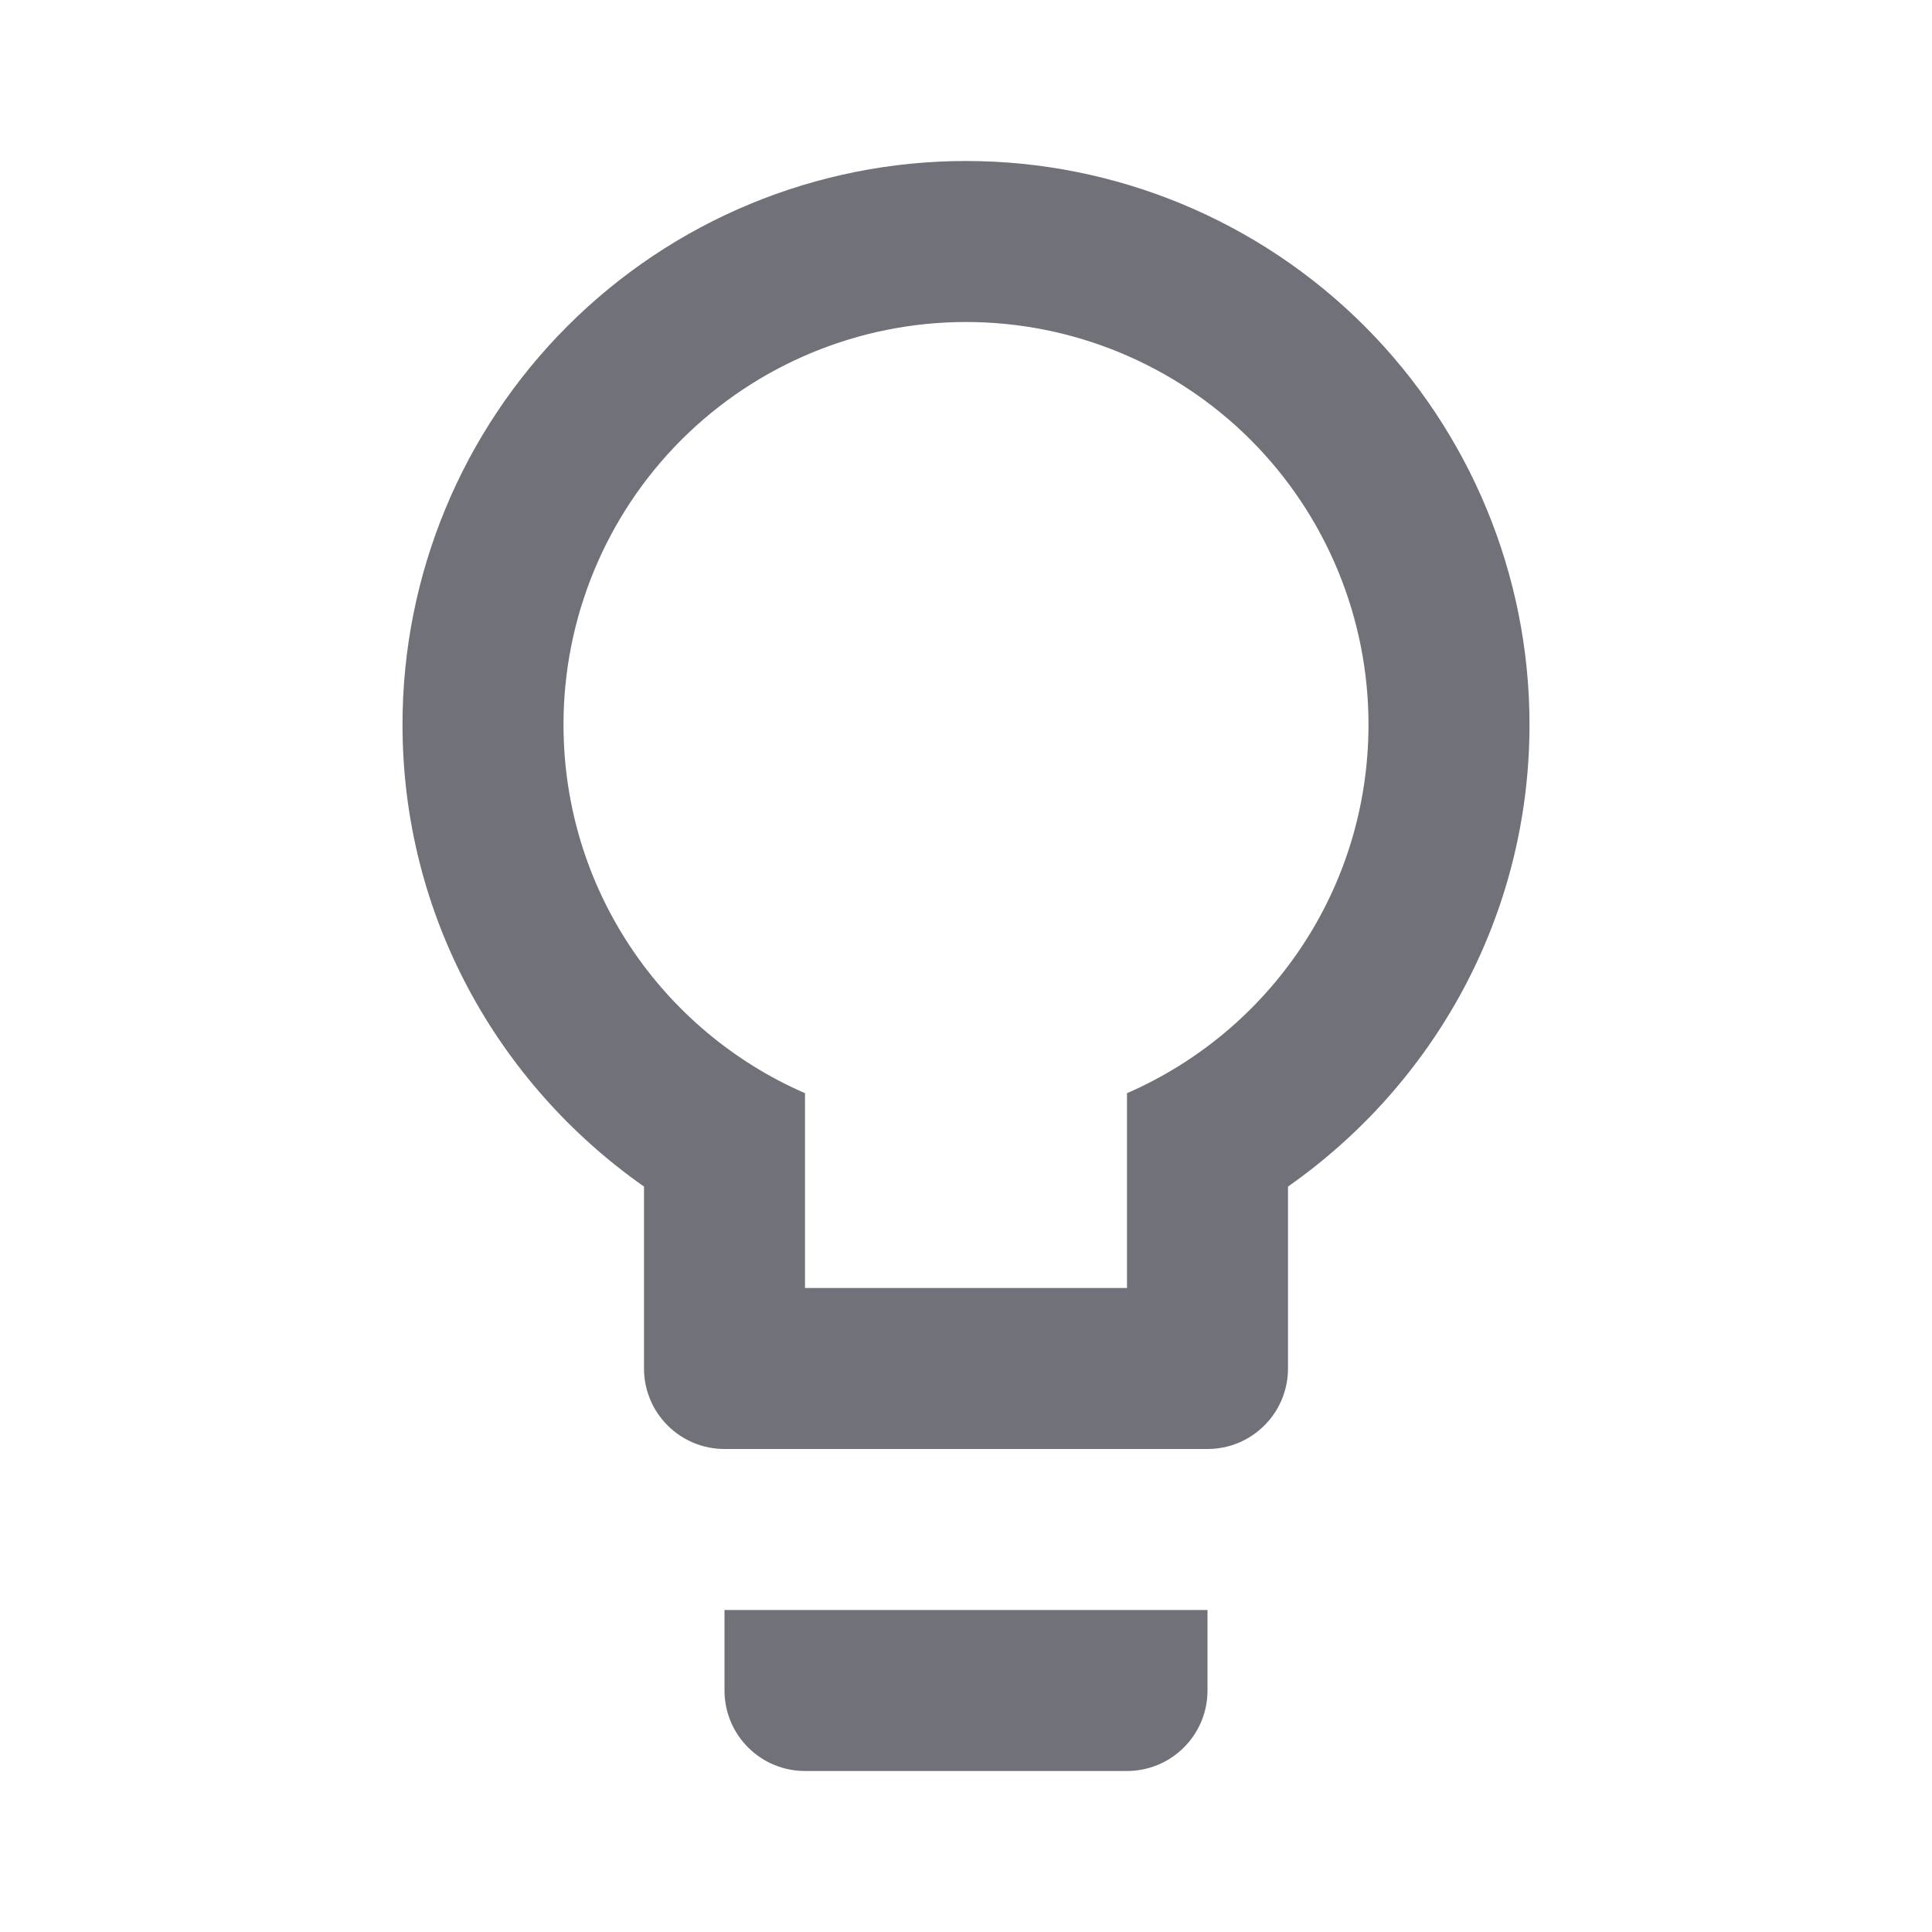 <svg width="24" height="24" viewBox="0 0 24 24" fill="none" xmlns="http://www.w3.org/2000/svg">
<path d="M12 2C13.857 2 15.637 2.737 16.95 4.05C18.262 5.363 19 7.143 19 9C19 11.38 17.81 13.47 16 14.74V17C16 17.265 15.895 17.52 15.707 17.707C15.52 17.895 15.265 18 15 18H9C8.735 18 8.48 17.895 8.293 17.707C8.105 17.52 8 17.265 8 17V14.74C6.19 13.47 5 11.38 5 9C5 7.143 5.737 5.363 7.05 4.05C8.363 2.737 10.143 2 12 2ZM9 21V20H15V21C15 21.265 14.895 21.52 14.707 21.707C14.52 21.895 14.265 22 14 22H10C9.735 22 9.48 21.895 9.293 21.707C9.105 21.52 9 21.265 9 21ZM12 4C10.674 4 9.402 4.527 8.464 5.464C7.527 6.402 7 7.674 7 9C7 11.05 8.23 12.81 10 13.58V16H14V13.58C15.77 12.81 17 11.05 17 9C17 7.674 16.473 6.402 15.536 5.464C14.598 4.527 13.326 4 12 4Z" fill="#71717A"/>
</svg>
